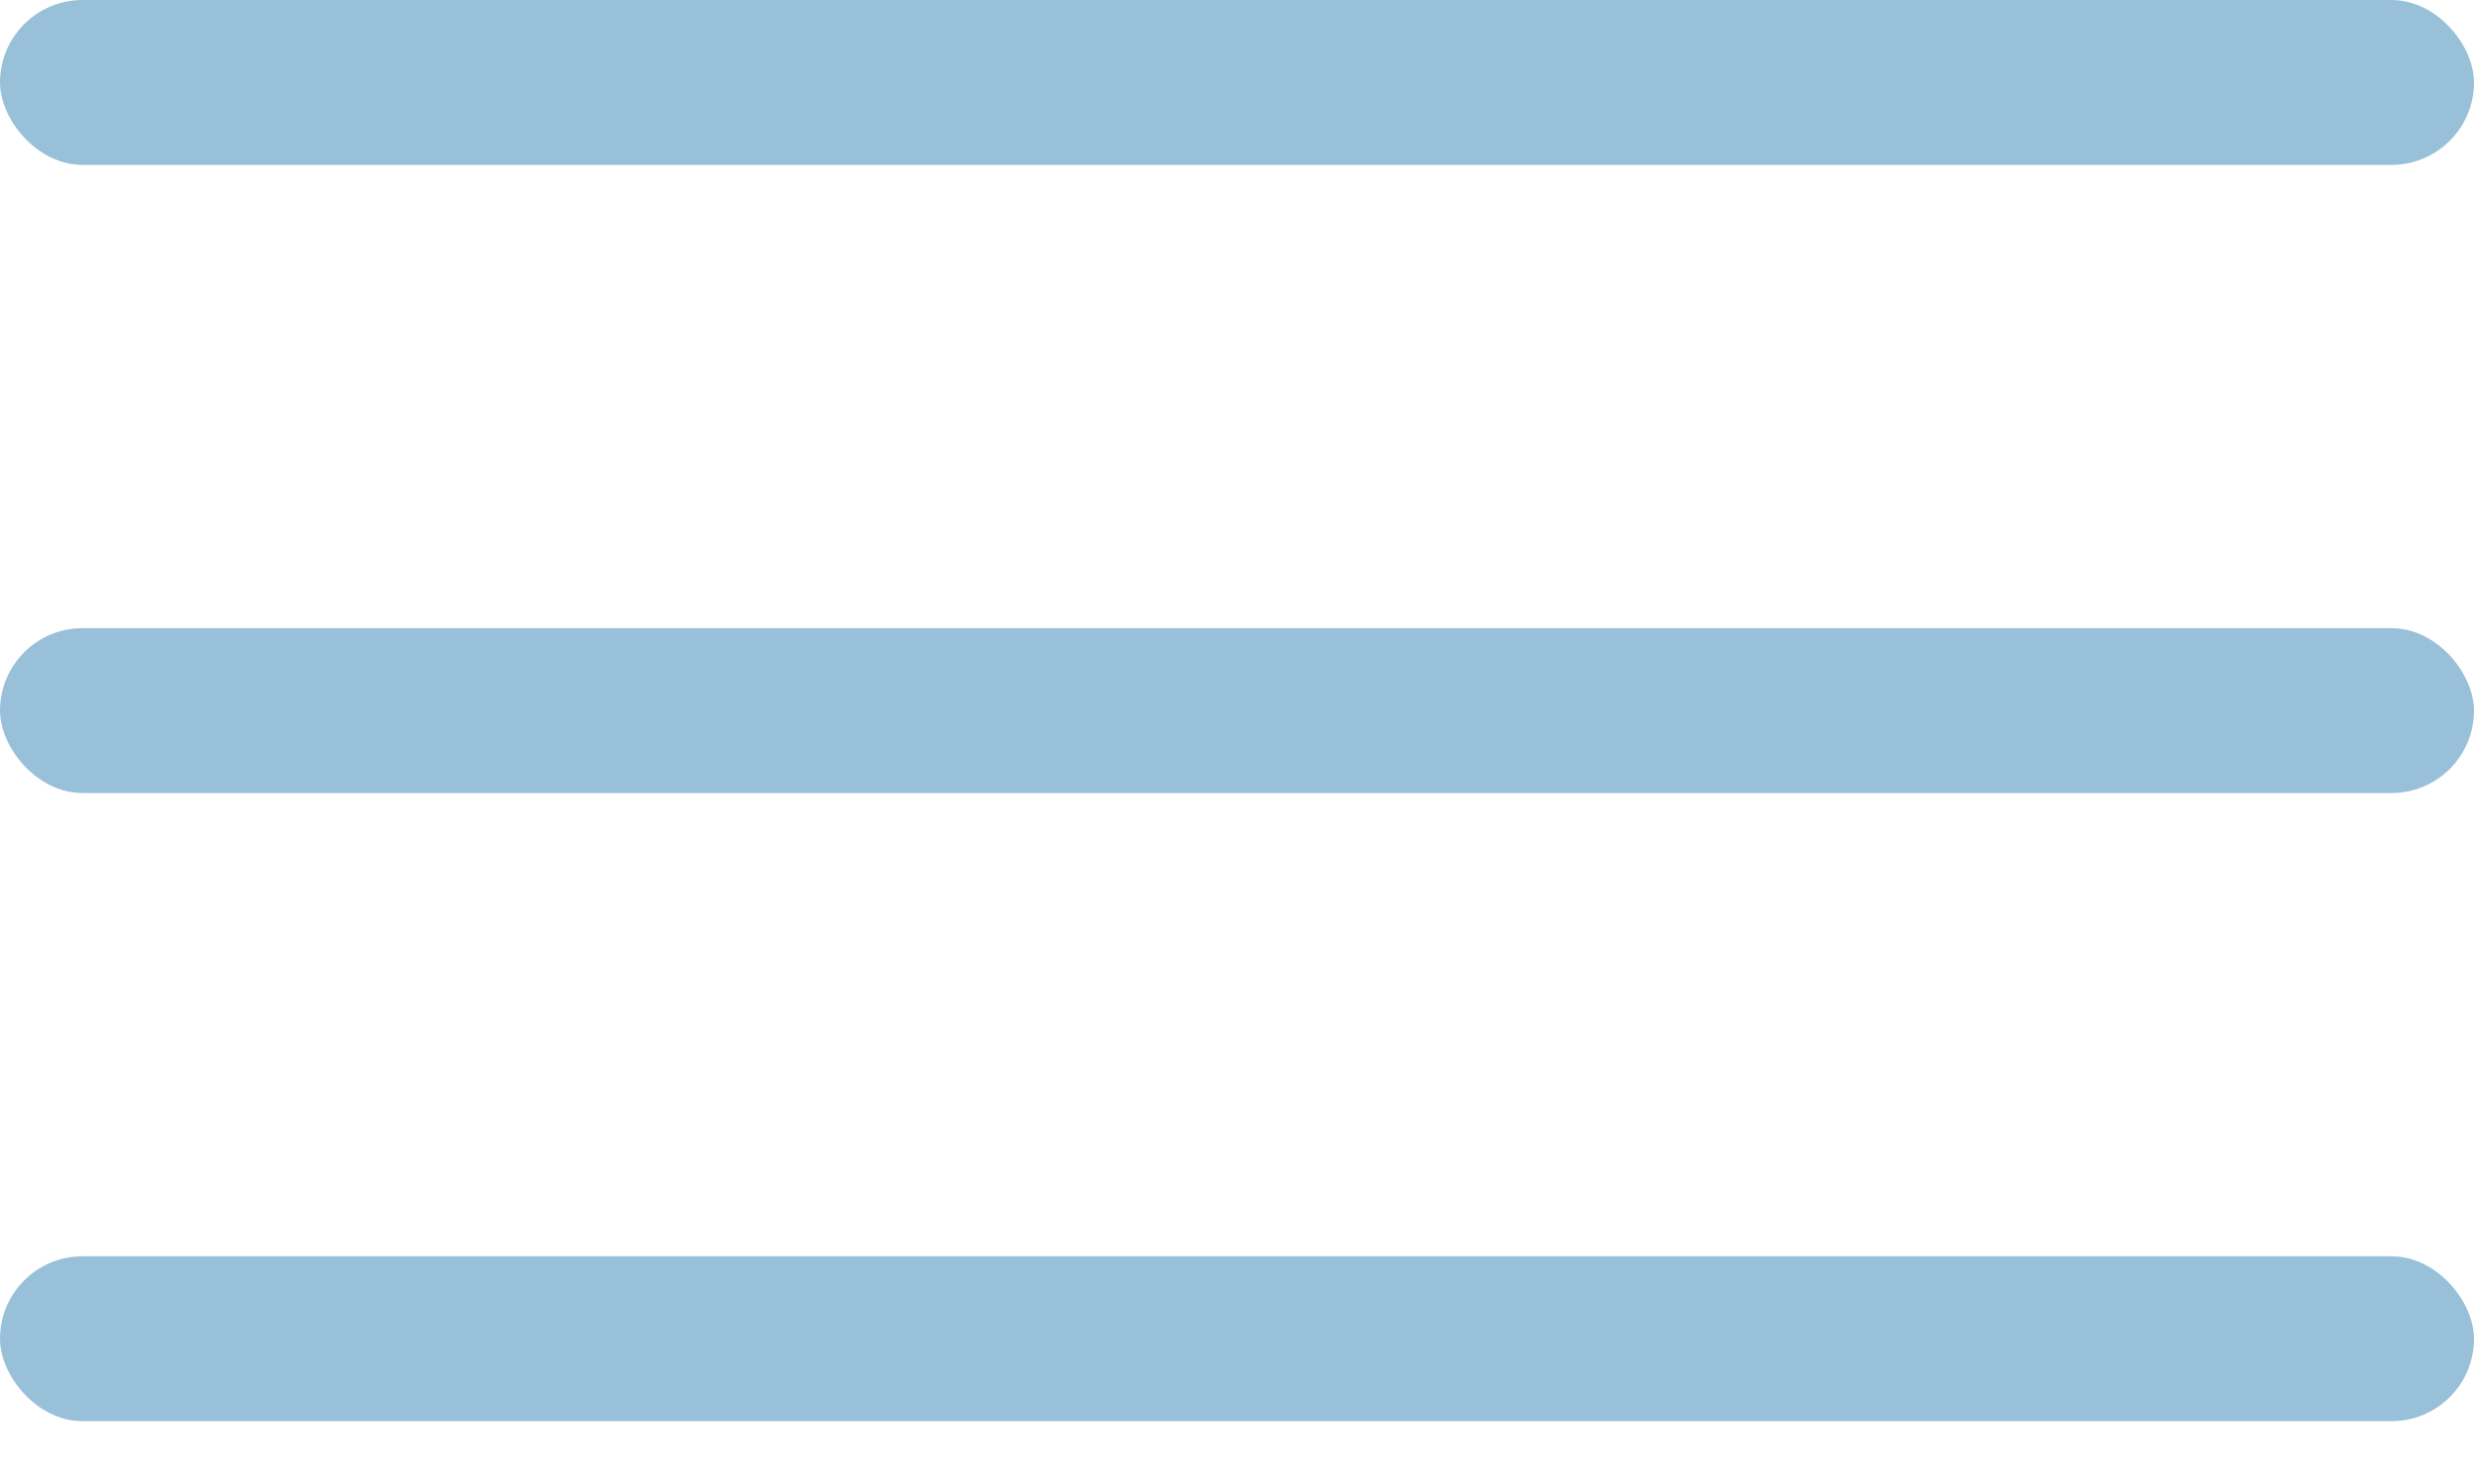 <svg width="30" height="18" viewBox="0 0 30 18" fill="none" xmlns="http://www.w3.org/2000/svg">
<rect width="30" height="2" rx="1" fill="#98C1D9"/>
<rect y="7.619" width="30" height="2" rx="1" fill="#98C1D9"/>
<rect y="15.238" width="30" height="2" rx="1" fill="#98C1D9"/>
</svg>

